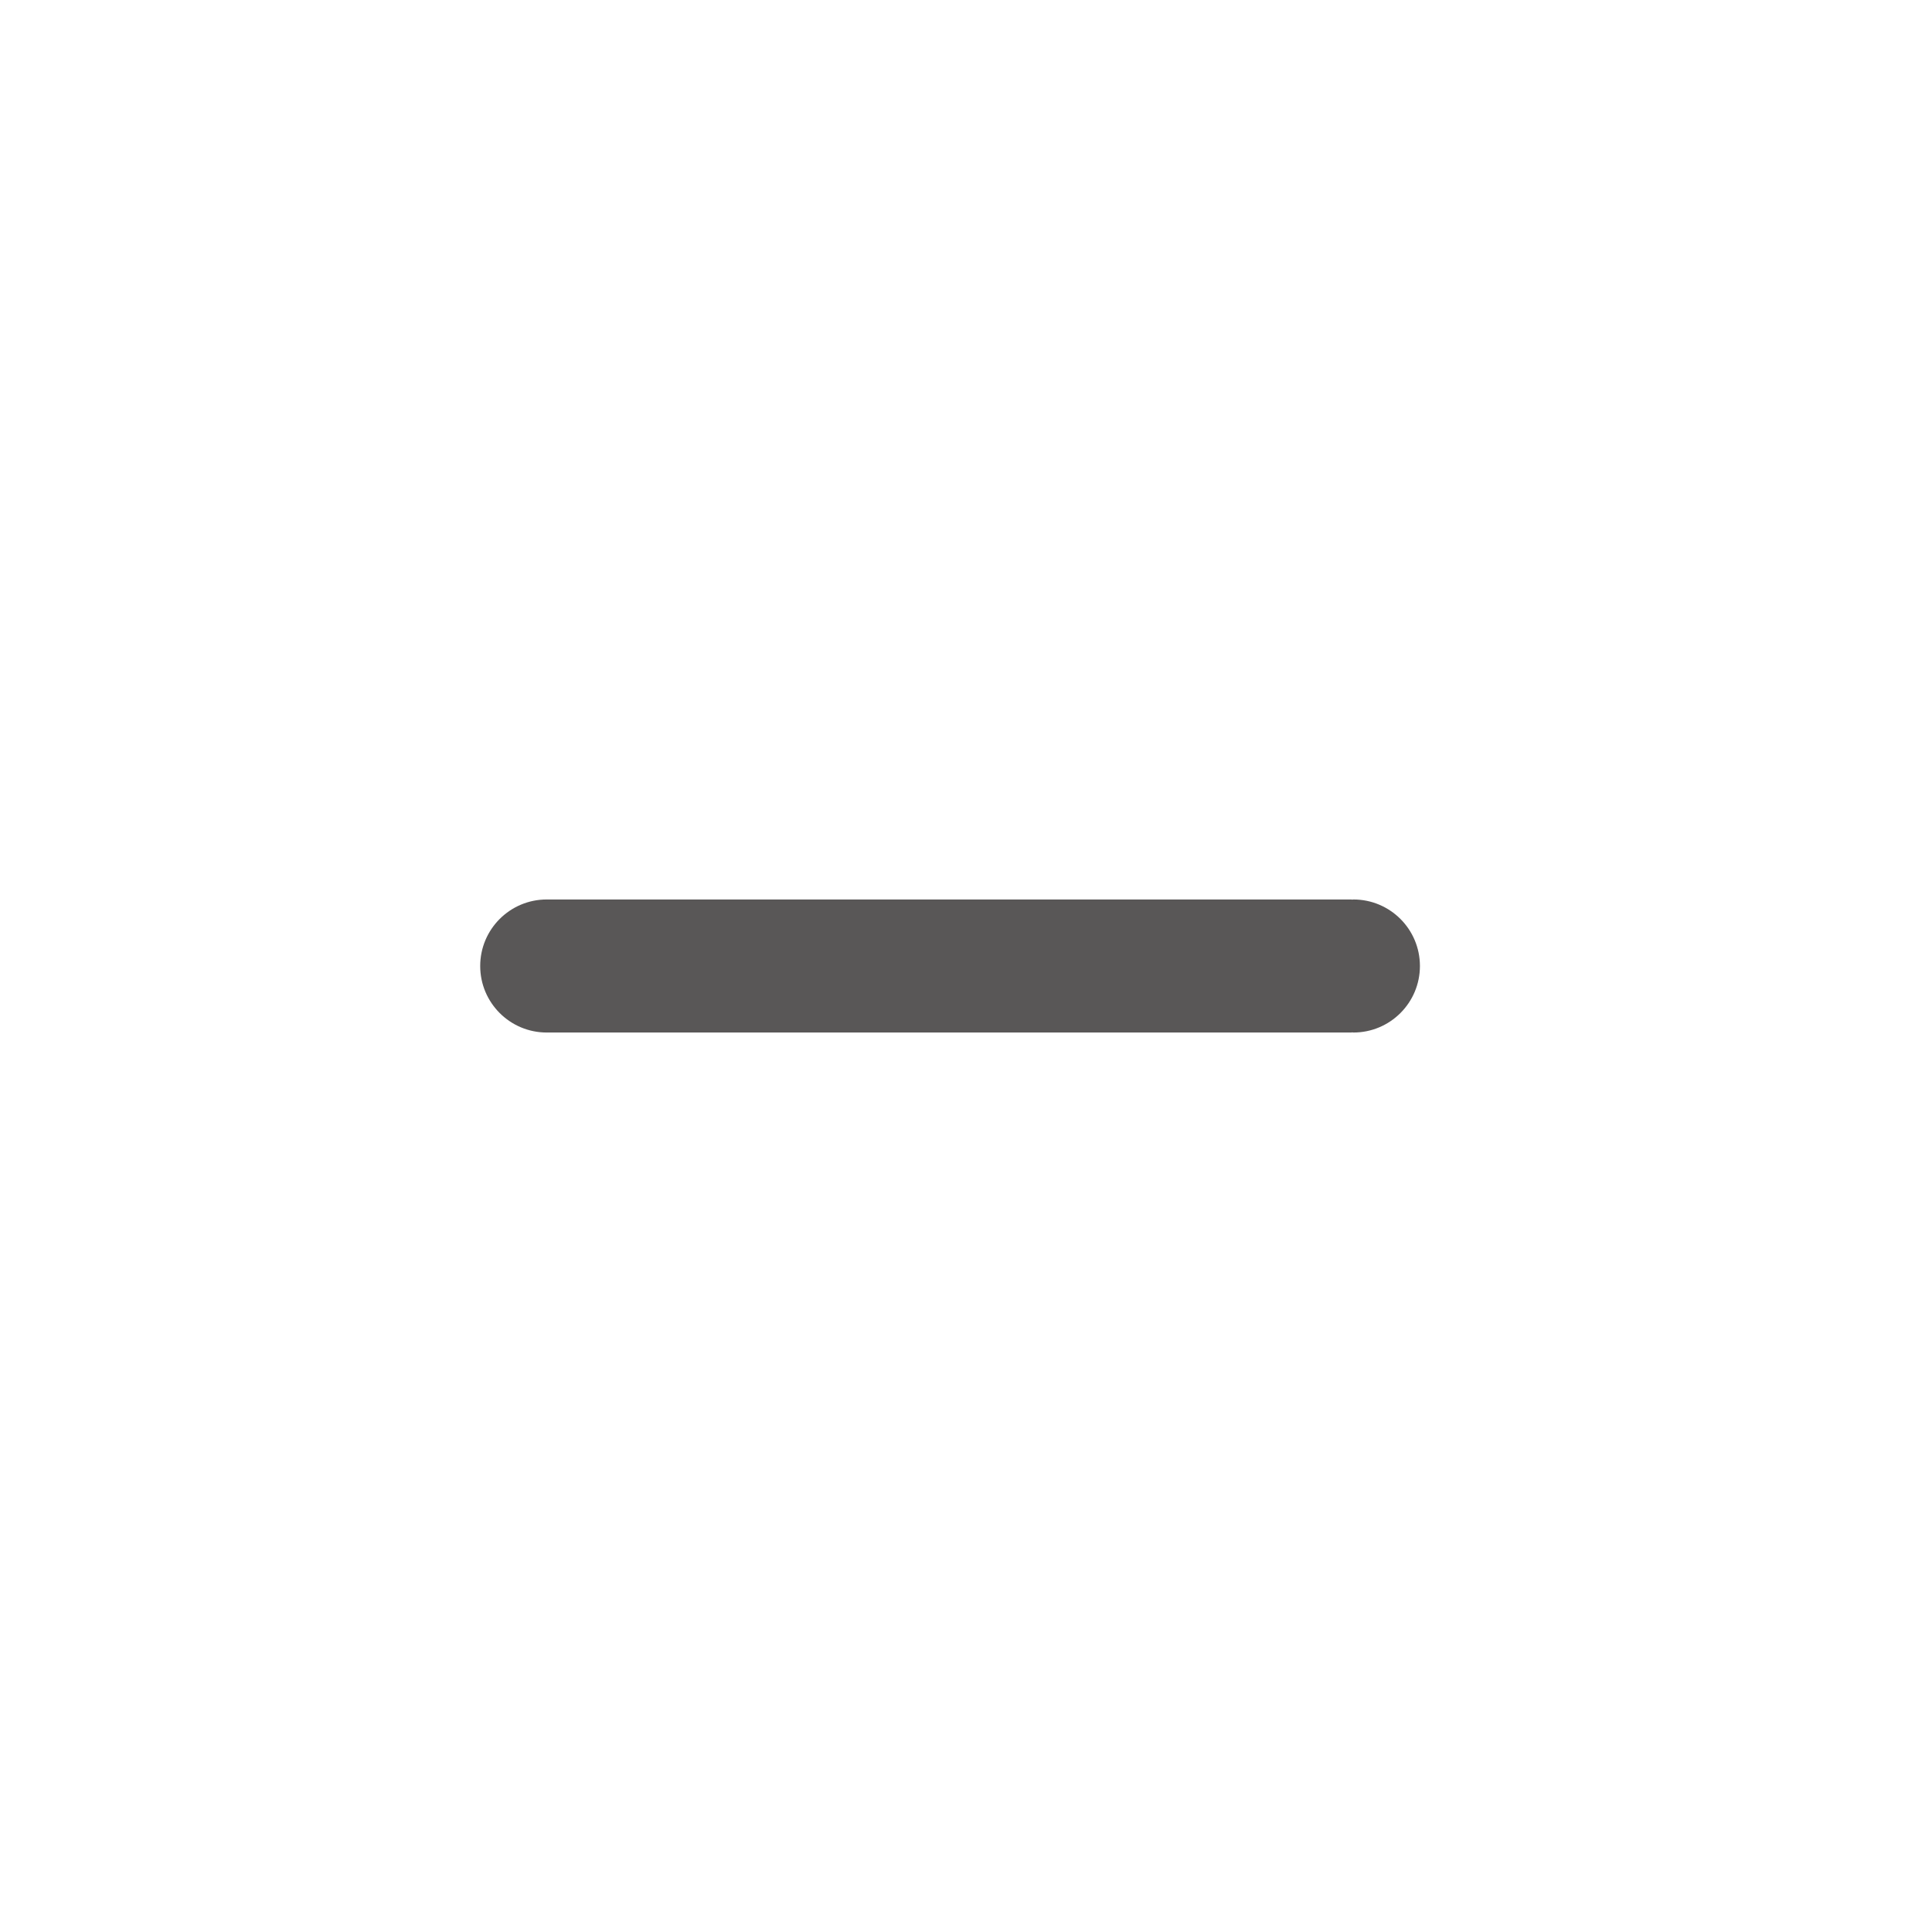 <?xml version="1.0" encoding="iso-8859-1"?>
<!-- Generator: Adobe Illustrator 17.0.0, SVG Export Plug-In . SVG Version: 6.00 Build 0)  -->
<!DOCTYPE svg PUBLIC "-//W3C//DTD SVG 1.1//EN" "http://www.w3.org/Graphics/SVG/1.1/DTD/svg11.dtd">
<svg version="1.1" xmlns="http://www.w3.org/2000/svg" xmlns:xlink="http://www.w3.org/1999/xlink" x="0px" y="0px" width="144px"
	 height="144px" viewBox="0 0 144 144" style="enable-background:new 0 0 144 144;" xml:space="preserve">
<g id="&#x56FE;&#x5C42;_2" style="display:none;">
	<path style="display:inline;fill:#727171;" d="M72,19.833c-28.995,0-52.5,23.505-52.5,52.5s23.505,52.5,52.5,52.5
		s52.5-23.505,52.5-52.5S100.995,19.833,72,19.833z M72,117.5c-24.945,0-45.167-20.222-45.167-45.167S47.055,27.167,72,27.167
		s45.167,20.222,45.167,45.167S96.945,117.5,72,117.5z"/>
</g>
<g id="&#x56FE;&#x5C42;_3" style="display:none;">
	<rect x="21.75" y="22.084" style="display:inline;fill:#DCDDDD;" width="100" height="100"/>
</g>
<g id="&#x56FE;&#x5C42;_4" style="display:none;">
	<path style="display:inline;fill:#595757;" d="M99.796,73.237L57.381,30.822c-1.945-1.945-5.1-1.945-7.045,0
		c-1.945,1.945-1.945,5.1,0,7.045l-0.02,0.02l35.35,35.35l-35.35,35.35l0.018,0.018c-1.824,1.953-1.797,5.009,0.108,6.913
		c1.904,1.904,4.96,1.932,6.913,0.108l0.027,0.027L99.796,73.237z"/>
</g>
<g id="&#x56FE;&#x5C42;_5" style="display:none;">
	<path style="display:inline;fill:#595757;" d="M66.633,101.865c-16.207-2.797-27.078-18.204-24.28-34.411
		c2.797-16.207,18.204-27.078,34.411-24.28c7.387,1.275,13.65,5.18,18.028,10.577l7.957-5.605
		c-5.813-7.435-14.298-12.82-24.331-14.552C56.965,29.892,36.573,44.281,32.87,65.732s10.686,41.844,32.138,45.546
		c14.484,2.5,28.474-3.256,37.18-13.857l-6.846-6.83C88.825,99.106,77.933,103.815,66.633,101.865z"/>
</g>
<g id="&#x56FE;&#x5C42;_6" style="display:none;">
	<path style="display:inline;fill:#595757;" d="M96.653,84.815c-0.025-0.025-0.055-0.041-0.08-0.065L78.968,67.145l17.458-17.458
		c0.025-0.024,0.055-0.04,0.08-0.065c1.957-1.957,1.957-5.129,0-7.086c-1.957-1.957-5.129-1.957-7.086,0
		c-0.025,0.025-0.041,0.055-0.066,0.081L71.897,60.074L54.292,42.469c-0.024-0.025-0.04-0.055-0.065-0.08
		c-1.957-1.957-5.129-1.957-7.086,0c-1.957,1.957-1.957,5.129,0,7.086c0.025,0.025,0.055,0.041,0.081,0.066l17.605,17.605
		L47.074,84.897c-0.025,0.024-0.056,0.041-0.081,0.066c-1.957,1.957-1.957,5.129,0,7.086c1.957,1.957,5.129,1.957,7.086,0
		c0.025-0.025,0.041-0.055,0.065-0.08l17.752-17.752L89.502,91.82c0.024,0.025,0.041,0.056,0.066,0.081
		c1.957,1.957,5.129,1.957,7.086,0C98.61,89.944,98.61,86.772,96.653,84.815z"/>
</g>
<g id="&#x56FE;&#x5C42;_7" style="display:none;">
	<path style="display:inline;fill:#595757;" d="M106.875,42.083c0-2.761-2.239-5-5-5c-0.043,0-0.082,0.011-0.125,0.013v-0.013h-60
		c-2.761,0-5,2.239-5,5v59.38c-0.026,0.205-0.063,0.408-0.063,0.62c0,0.732,0.166,1.422,0.448,2.048
		c0.754,1.806,2.535,3.077,4.614,3.077c0.373,0,0.734-0.048,1.083-0.125h57.959c0.35,0.077,0.71,0.125,1.083,0.125
		c2.761,0,5-2.239,5-5c0-0.043-0.011-0.082-0.013-0.125h0.013V42.083z M46.75,97.083v-50h50.125v50H46.75z"/>
</g>
<g id="&#x56FE;&#x5C42;_8">
	<path style="fill:#595757;" d="M100.875,67.042c-0.043,0-0.082,0.011-0.125,0.013v-0.013h-60c-2.738,0-4.958,2.22-4.958,4.958
		s2.22,4.958,4.958,4.958h60v-0.013c0.042,0.001,0.082,0.013,0.125,0.013c2.738,0,4.958-2.22,4.958-4.958
		S103.613,67.042,100.875,67.042z"/>
</g>
</svg>
